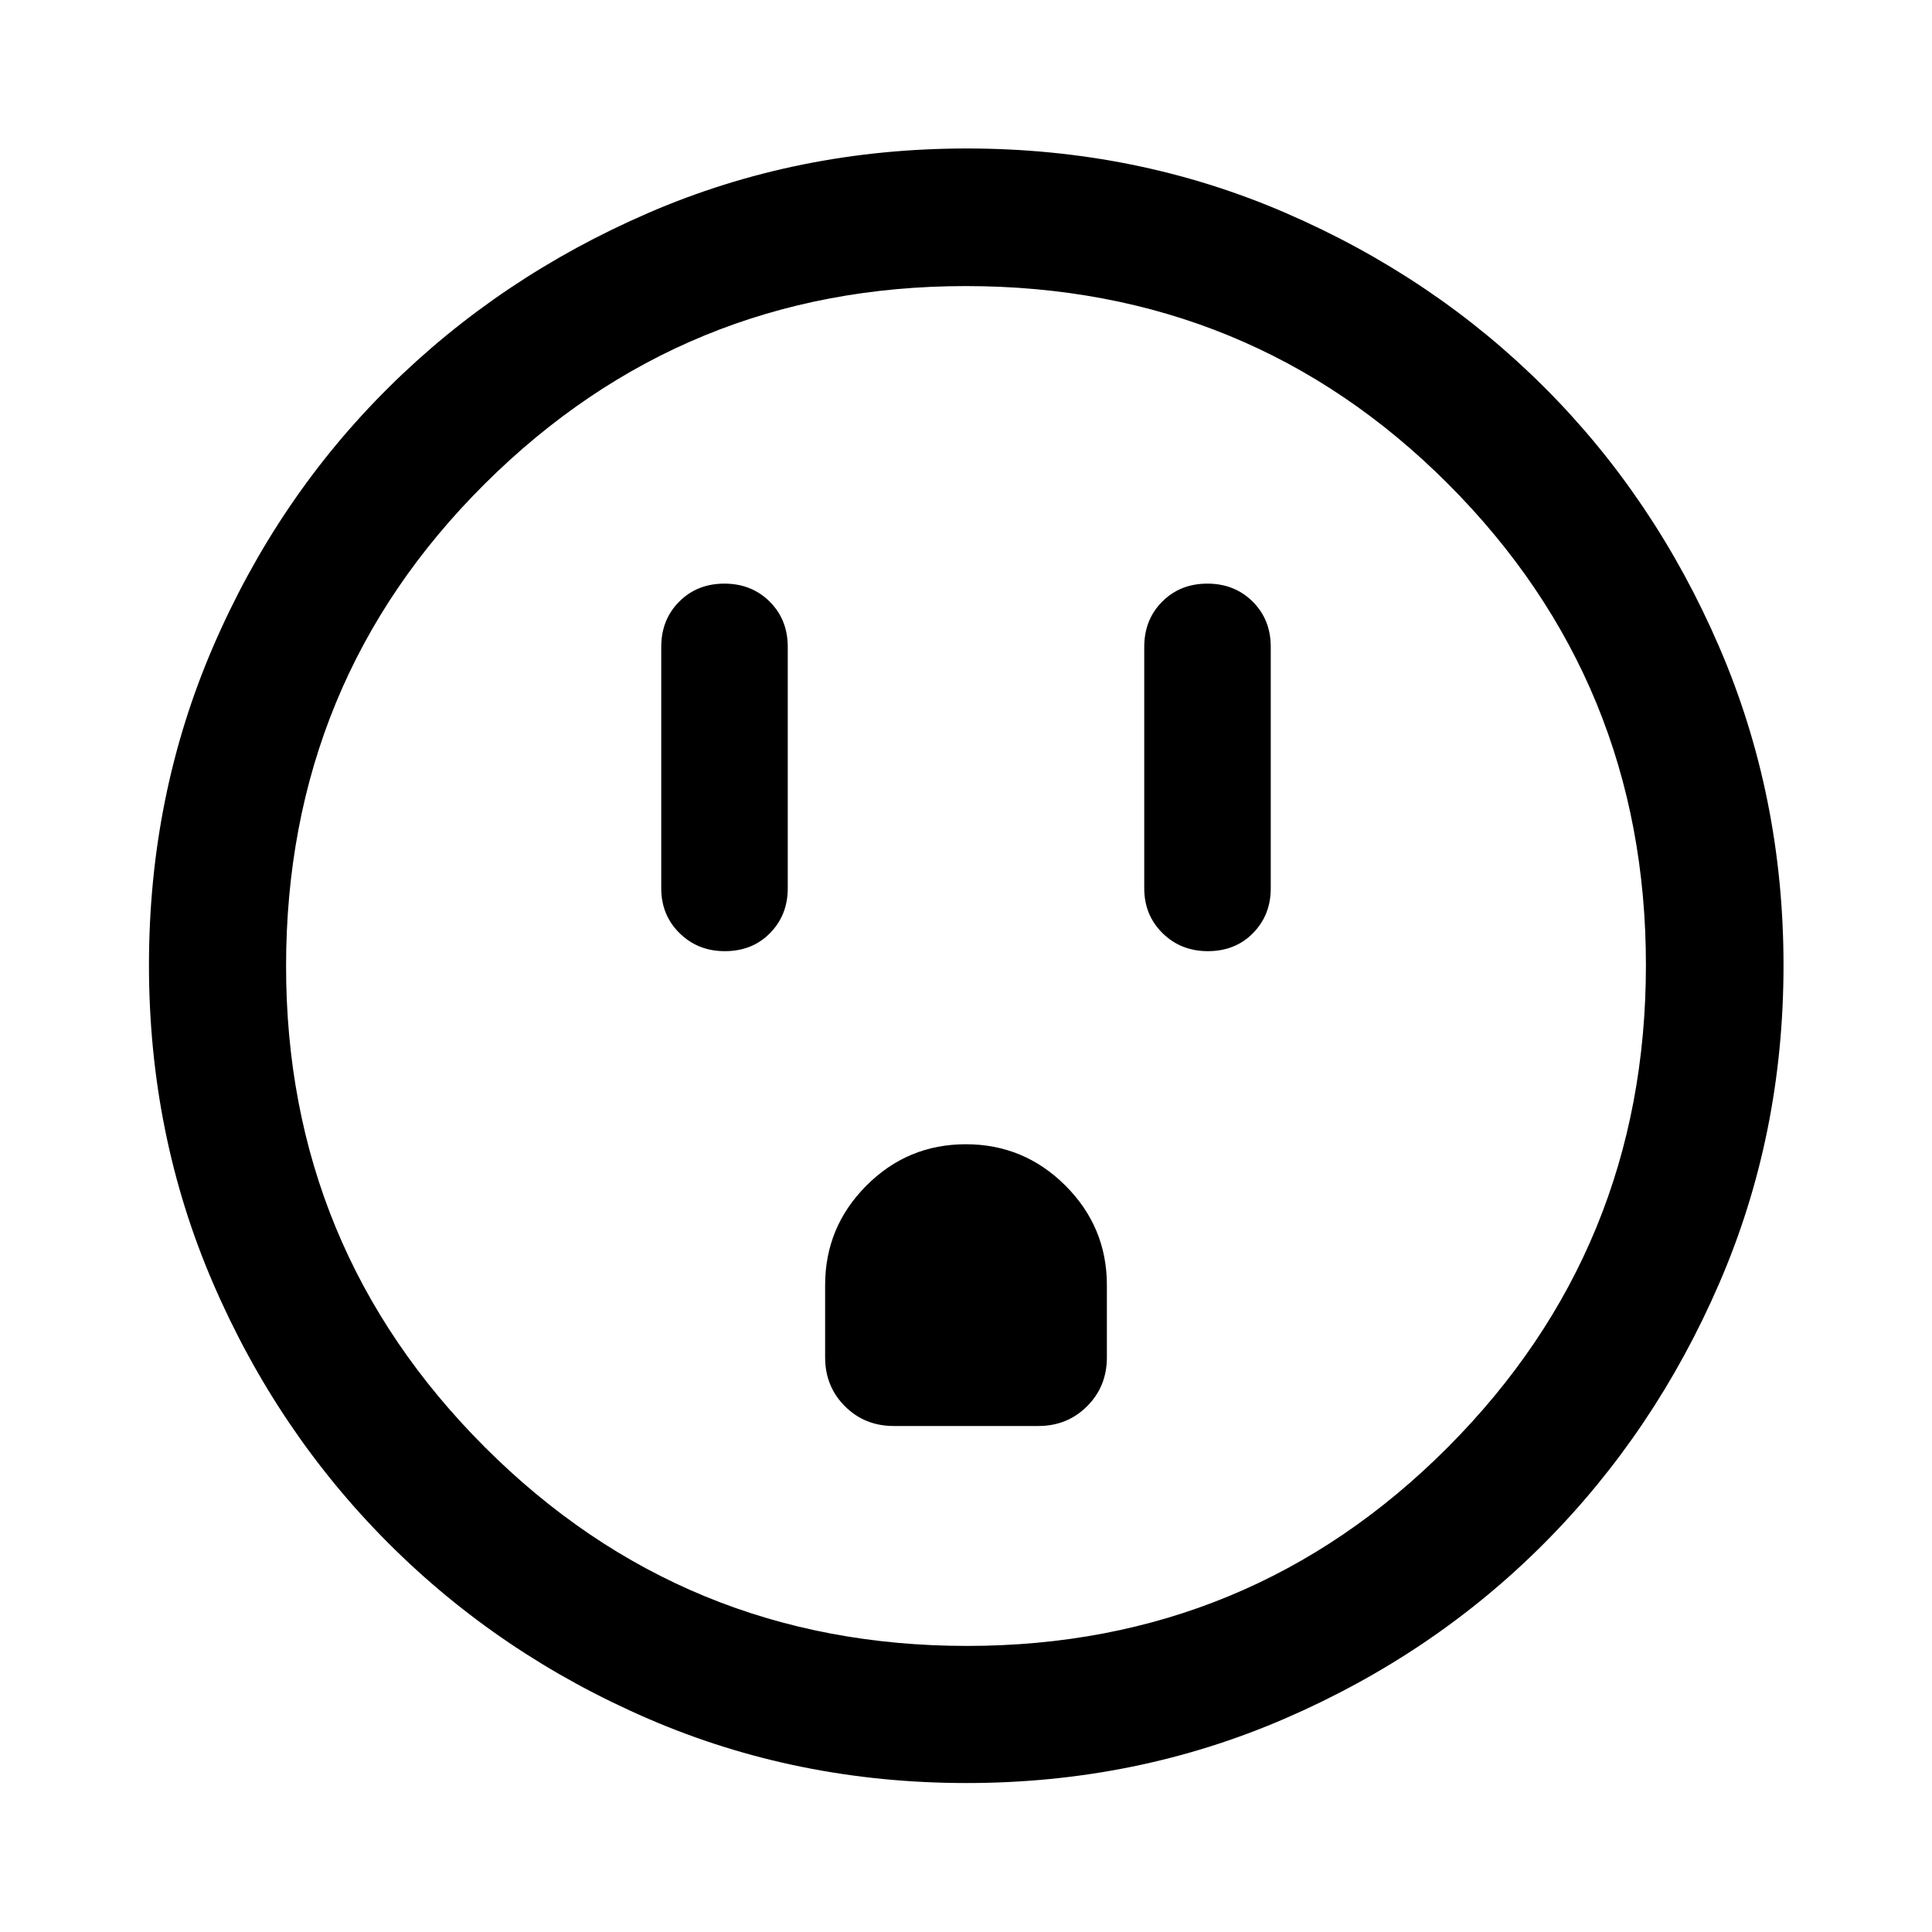 <svg xmlns="http://www.w3.org/2000/svg" width="48" height="48" viewBox="0 -960 960 960"><path d="M360.18-487.37q13.63 0 22.44-8.97t8.81-22.23v-120q0-13.56-8.98-22.49-8.99-8.94-22.51-8.94-13.51 0-22.44 8.94-8.93 8.93-8.93 22.49v120q0 13.26 9.08 22.23 9.09 8.97 22.53 8.97Zm83.89 235.94h71.86q14.43 0 24.25-9.83 9.82-9.82 9.82-24.24v-35.93q0-28.88-20.59-49.44t-49.5-20.56q-28.91 0-49.41 20.56-20.5 20.56-20.5 49.44v35.93q0 14.42 9.82 24.24 9.82 9.83 24.25 9.83Zm156.11-235.94q13.63 0 22.44-8.97t8.81-22.23v-120q0-13.56-8.98-22.49-8.99-8.94-22.51-8.94-13.51 0-22.44 8.94-8.93 8.93-8.93 22.49v120q0 13.26 9.08 22.23 9.09 8.97 22.53 8.97ZM480.3-74.02q-84.2 0-158.04-31.88-73.84-31.88-129.16-87.2-55.32-55.32-87.2-129.2-31.88-73.88-31.88-158.17 0-84.28 31.88-158.2 31.88-73.91 87.16-128.74 55.28-54.84 129.18-86.82 73.9-31.99 158.21-31.99 84.3 0 158.25 31.97 73.94 31.97 128.75 86.77 54.82 54.8 86.79 128.88 31.98 74.08 31.98 158.33 0 84.24-31.99 158.07-31.98 73.84-86.82 128.95-54.83 55.1-128.87 87.17Q564.5-74.02 480.3-74.02Zm.2-68.13q140.54 0 238.95-98.75 98.4-98.76 98.4-239.6 0-140.54-98.22-238.95-98.21-98.4-239.75-98.4-140.16 0-238.95 98.22-98.78 98.21-98.78 239.75 0 140.16 98.75 238.95 98.76 98.78 239.6 98.78ZM480-480Z"/></svg>